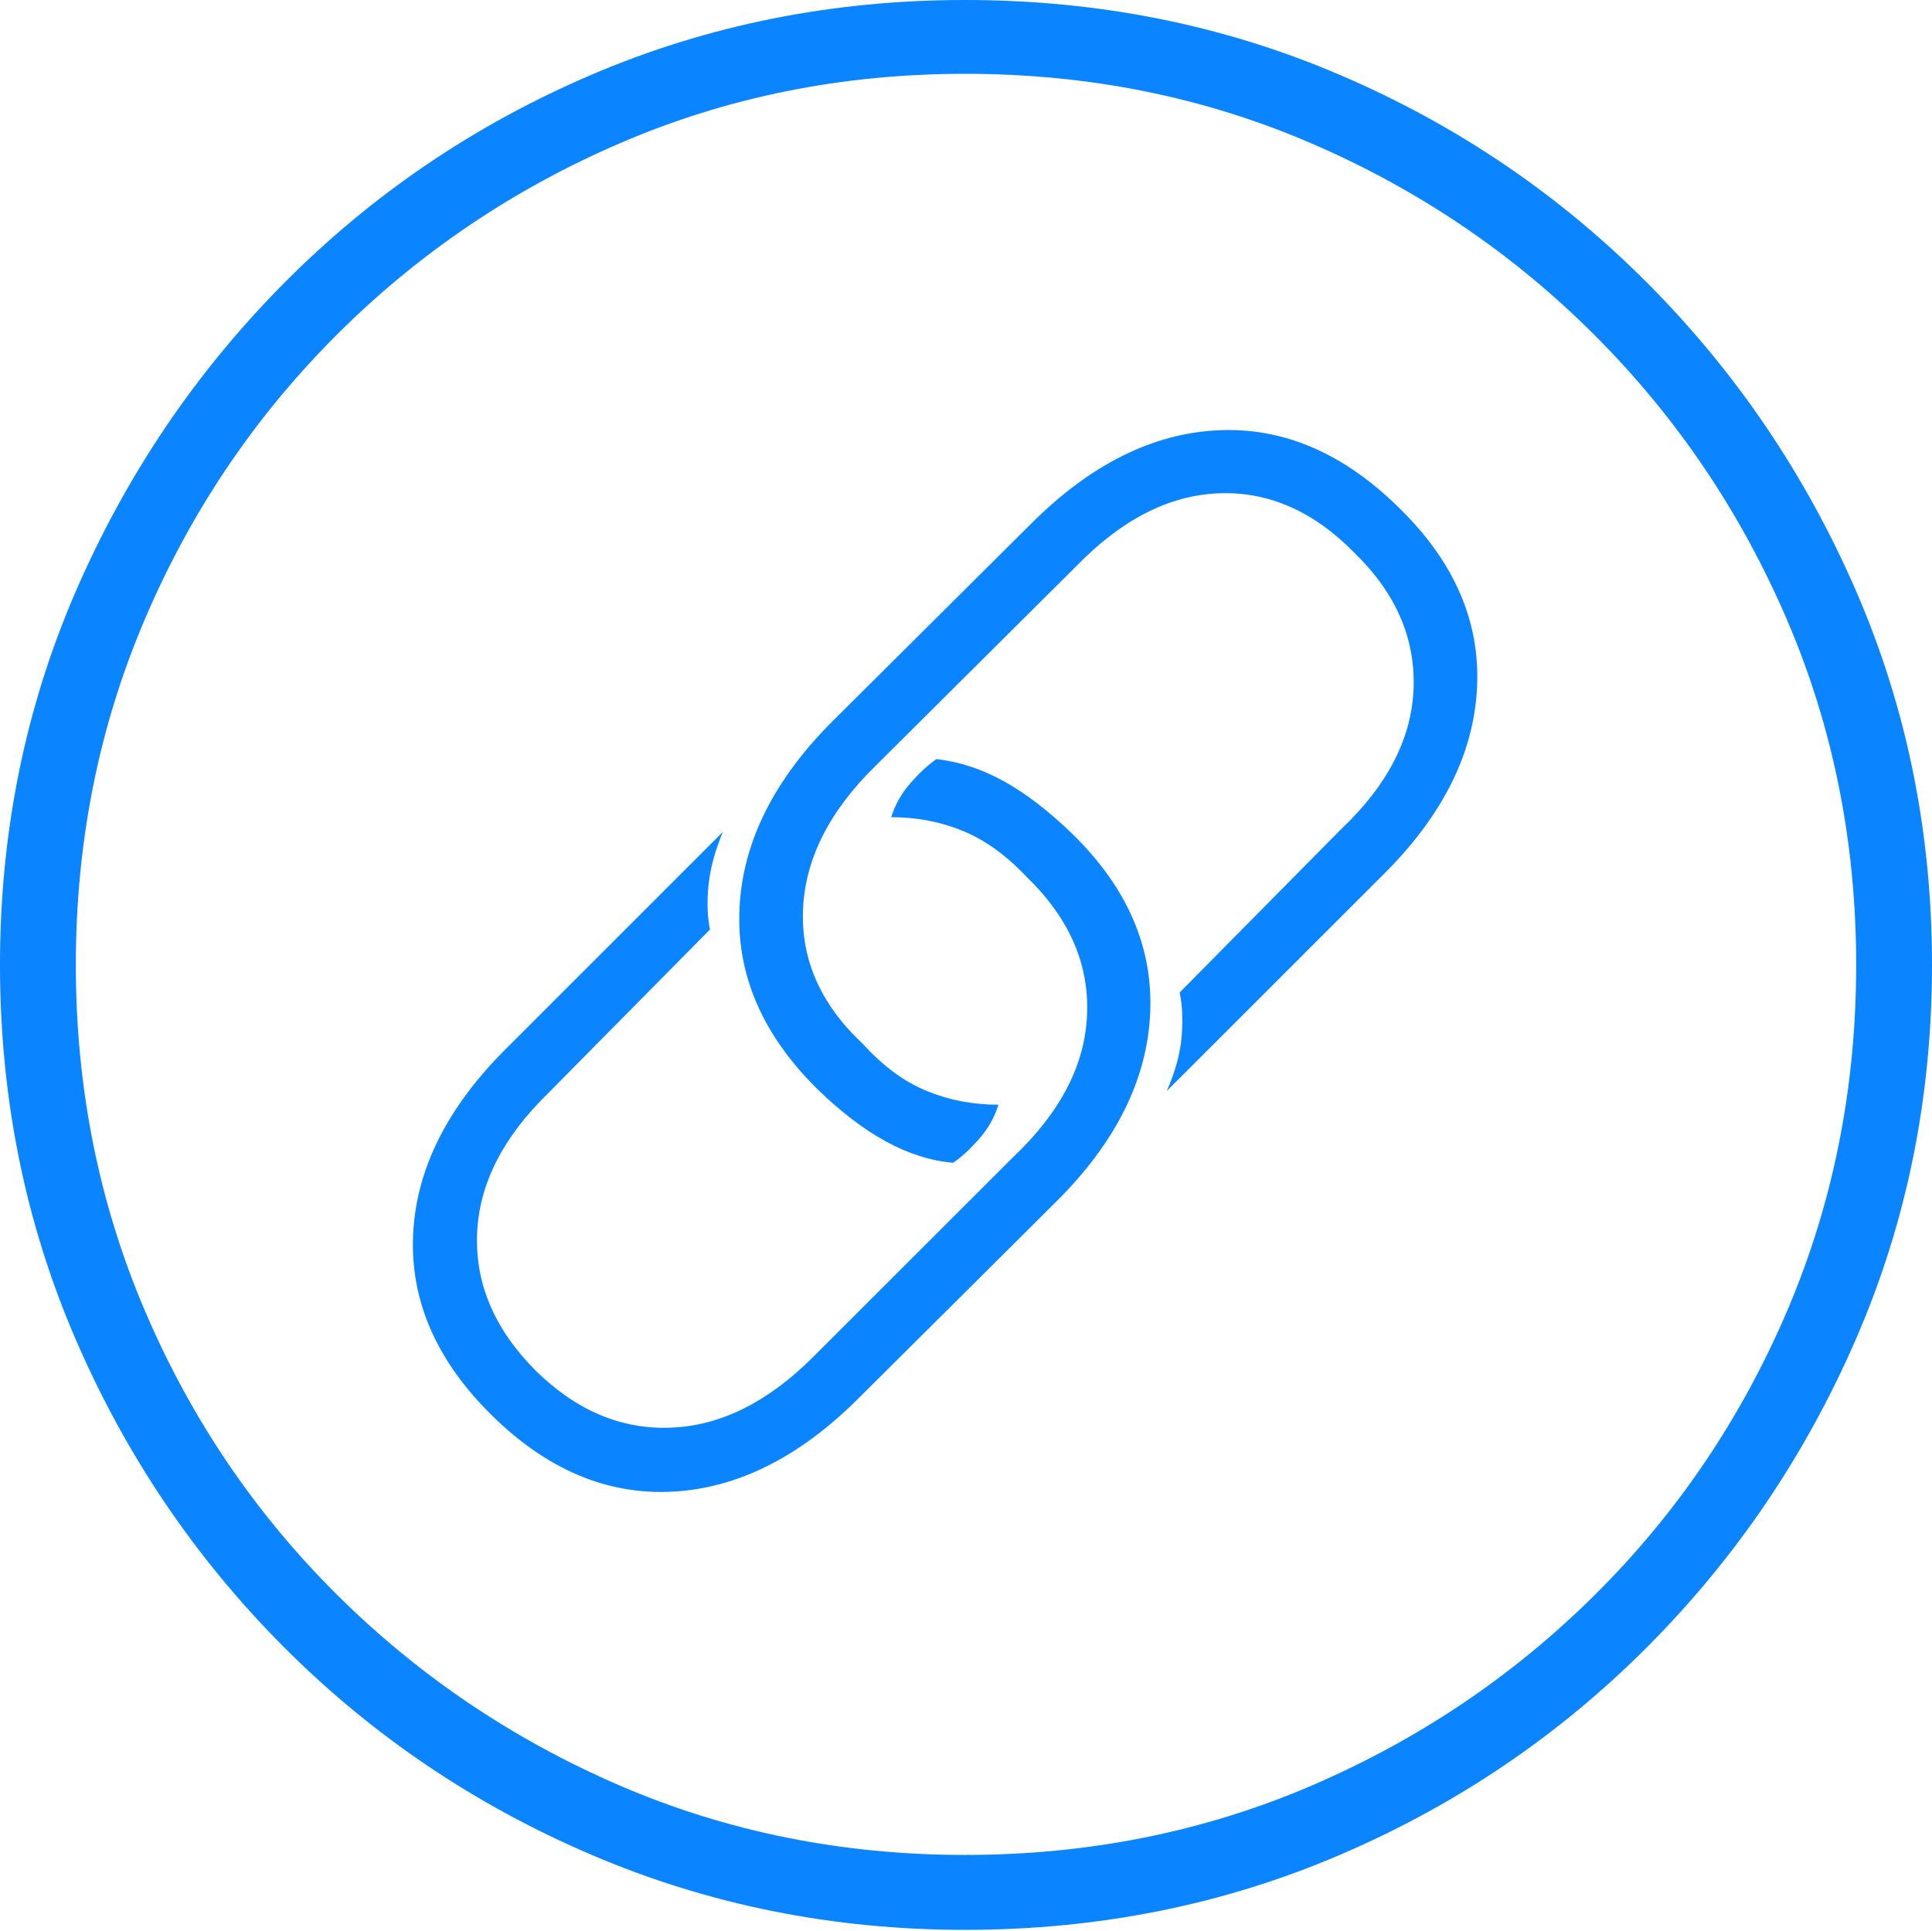 <?xml version="1.0" encoding="UTF-8"?>
<!--Generator: Apple Native CoreSVG 175-->
<!DOCTYPE svg
PUBLIC "-//W3C//DTD SVG 1.1//EN"
       "http://www.w3.org/Graphics/SVG/1.1/DTD/svg11.dtd">
<svg version="1.1" xmlns="http://www.w3.org/2000/svg" xmlns:xlink="http://www.w3.org/1999/xlink" width="19.16" height="19.15">
 <g>
  <rect height="19.15" opacity="0" width="19.16" x="0" y="0"/>
  <path d="M9.57 19.141Q11.553 19.141 13.286 18.398Q15.02 17.656 16.338 16.333Q17.656 15.01 18.408 13.276Q19.16 11.543 19.16 9.57Q19.16 7.598 18.408 5.864Q17.656 4.131 16.338 2.808Q15.02 1.484 13.286 0.742Q11.553 0 9.57 0Q7.598 0 5.864 0.742Q4.131 1.484 2.817 2.808Q1.504 4.131 0.752 5.864Q0 7.598 0 9.57Q0 11.543 0.747 13.276Q1.494 15.01 2.812 16.333Q4.131 17.656 5.869 18.398Q7.607 19.141 9.57 19.141ZM9.57 18.398Q7.744 18.398 6.147 17.71Q4.551 17.021 3.335 15.81Q2.119 14.6 1.436 12.998Q0.752 11.396 0.752 9.57Q0.752 7.744 1.436 6.143Q2.119 4.541 3.335 3.325Q4.551 2.109 6.147 1.421Q7.744 0.732 9.57 0.732Q11.406 0.732 13.003 1.421Q14.6 2.109 15.815 3.325Q17.031 4.541 17.72 6.143Q18.408 7.744 18.408 9.57Q18.408 11.396 17.725 12.998Q17.041 14.6 15.825 15.81Q14.609 17.021 13.008 17.71Q11.406 18.398 9.57 18.398ZM4.873 14.033Q5.693 14.844 6.665 14.795Q7.637 14.746 8.516 13.867L10.469 11.924Q11.357 11.045 11.406 10.059Q11.455 9.072 10.635 8.271Q10.283 7.93 9.956 7.749Q9.629 7.568 9.287 7.529Q9.16 7.617 9.028 7.769Q8.896 7.92 8.838 8.105Q9.219 8.105 9.551 8.242Q9.883 8.379 10.185 8.701Q10.81 9.307 10.781 10.059Q10.752 10.81 10.049 11.475L8.066 13.457Q7.393 14.131 6.655 14.16Q5.918 14.19 5.312 13.594Q4.707 12.988 4.731 12.246Q4.756 11.504 5.439 10.84L7.041 9.219Q7.002 9.033 7.026 8.784Q7.051 8.535 7.168 8.252L5.029 10.391Q4.141 11.27 4.097 12.246Q4.053 13.223 4.873 14.033ZM13.877 5.039Q13.047 4.219 12.075 4.268Q11.104 4.316 10.225 5.195L8.271 7.139Q7.383 8.018 7.334 9.004Q7.285 9.99 8.105 10.801Q8.457 11.143 8.789 11.323Q9.121 11.504 9.453 11.533Q9.58 11.445 9.712 11.294Q9.844 11.143 9.902 10.957Q9.521 10.957 9.189 10.82Q8.857 10.684 8.555 10.352Q7.93 9.766 7.964 9.014Q7.998 8.262 8.691 7.588L10.674 5.615Q11.348 4.922 12.085 4.893Q12.822 4.863 13.428 5.479Q14.043 6.074 14.019 6.821Q13.994 7.568 13.301 8.223L11.699 9.844Q11.738 10.029 11.719 10.278Q11.699 10.527 11.572 10.82L13.711 8.682Q14.6 7.803 14.648 6.821Q14.697 5.84 13.877 5.039Z" fill="#0a84ff"/>
 </g>
</svg>
